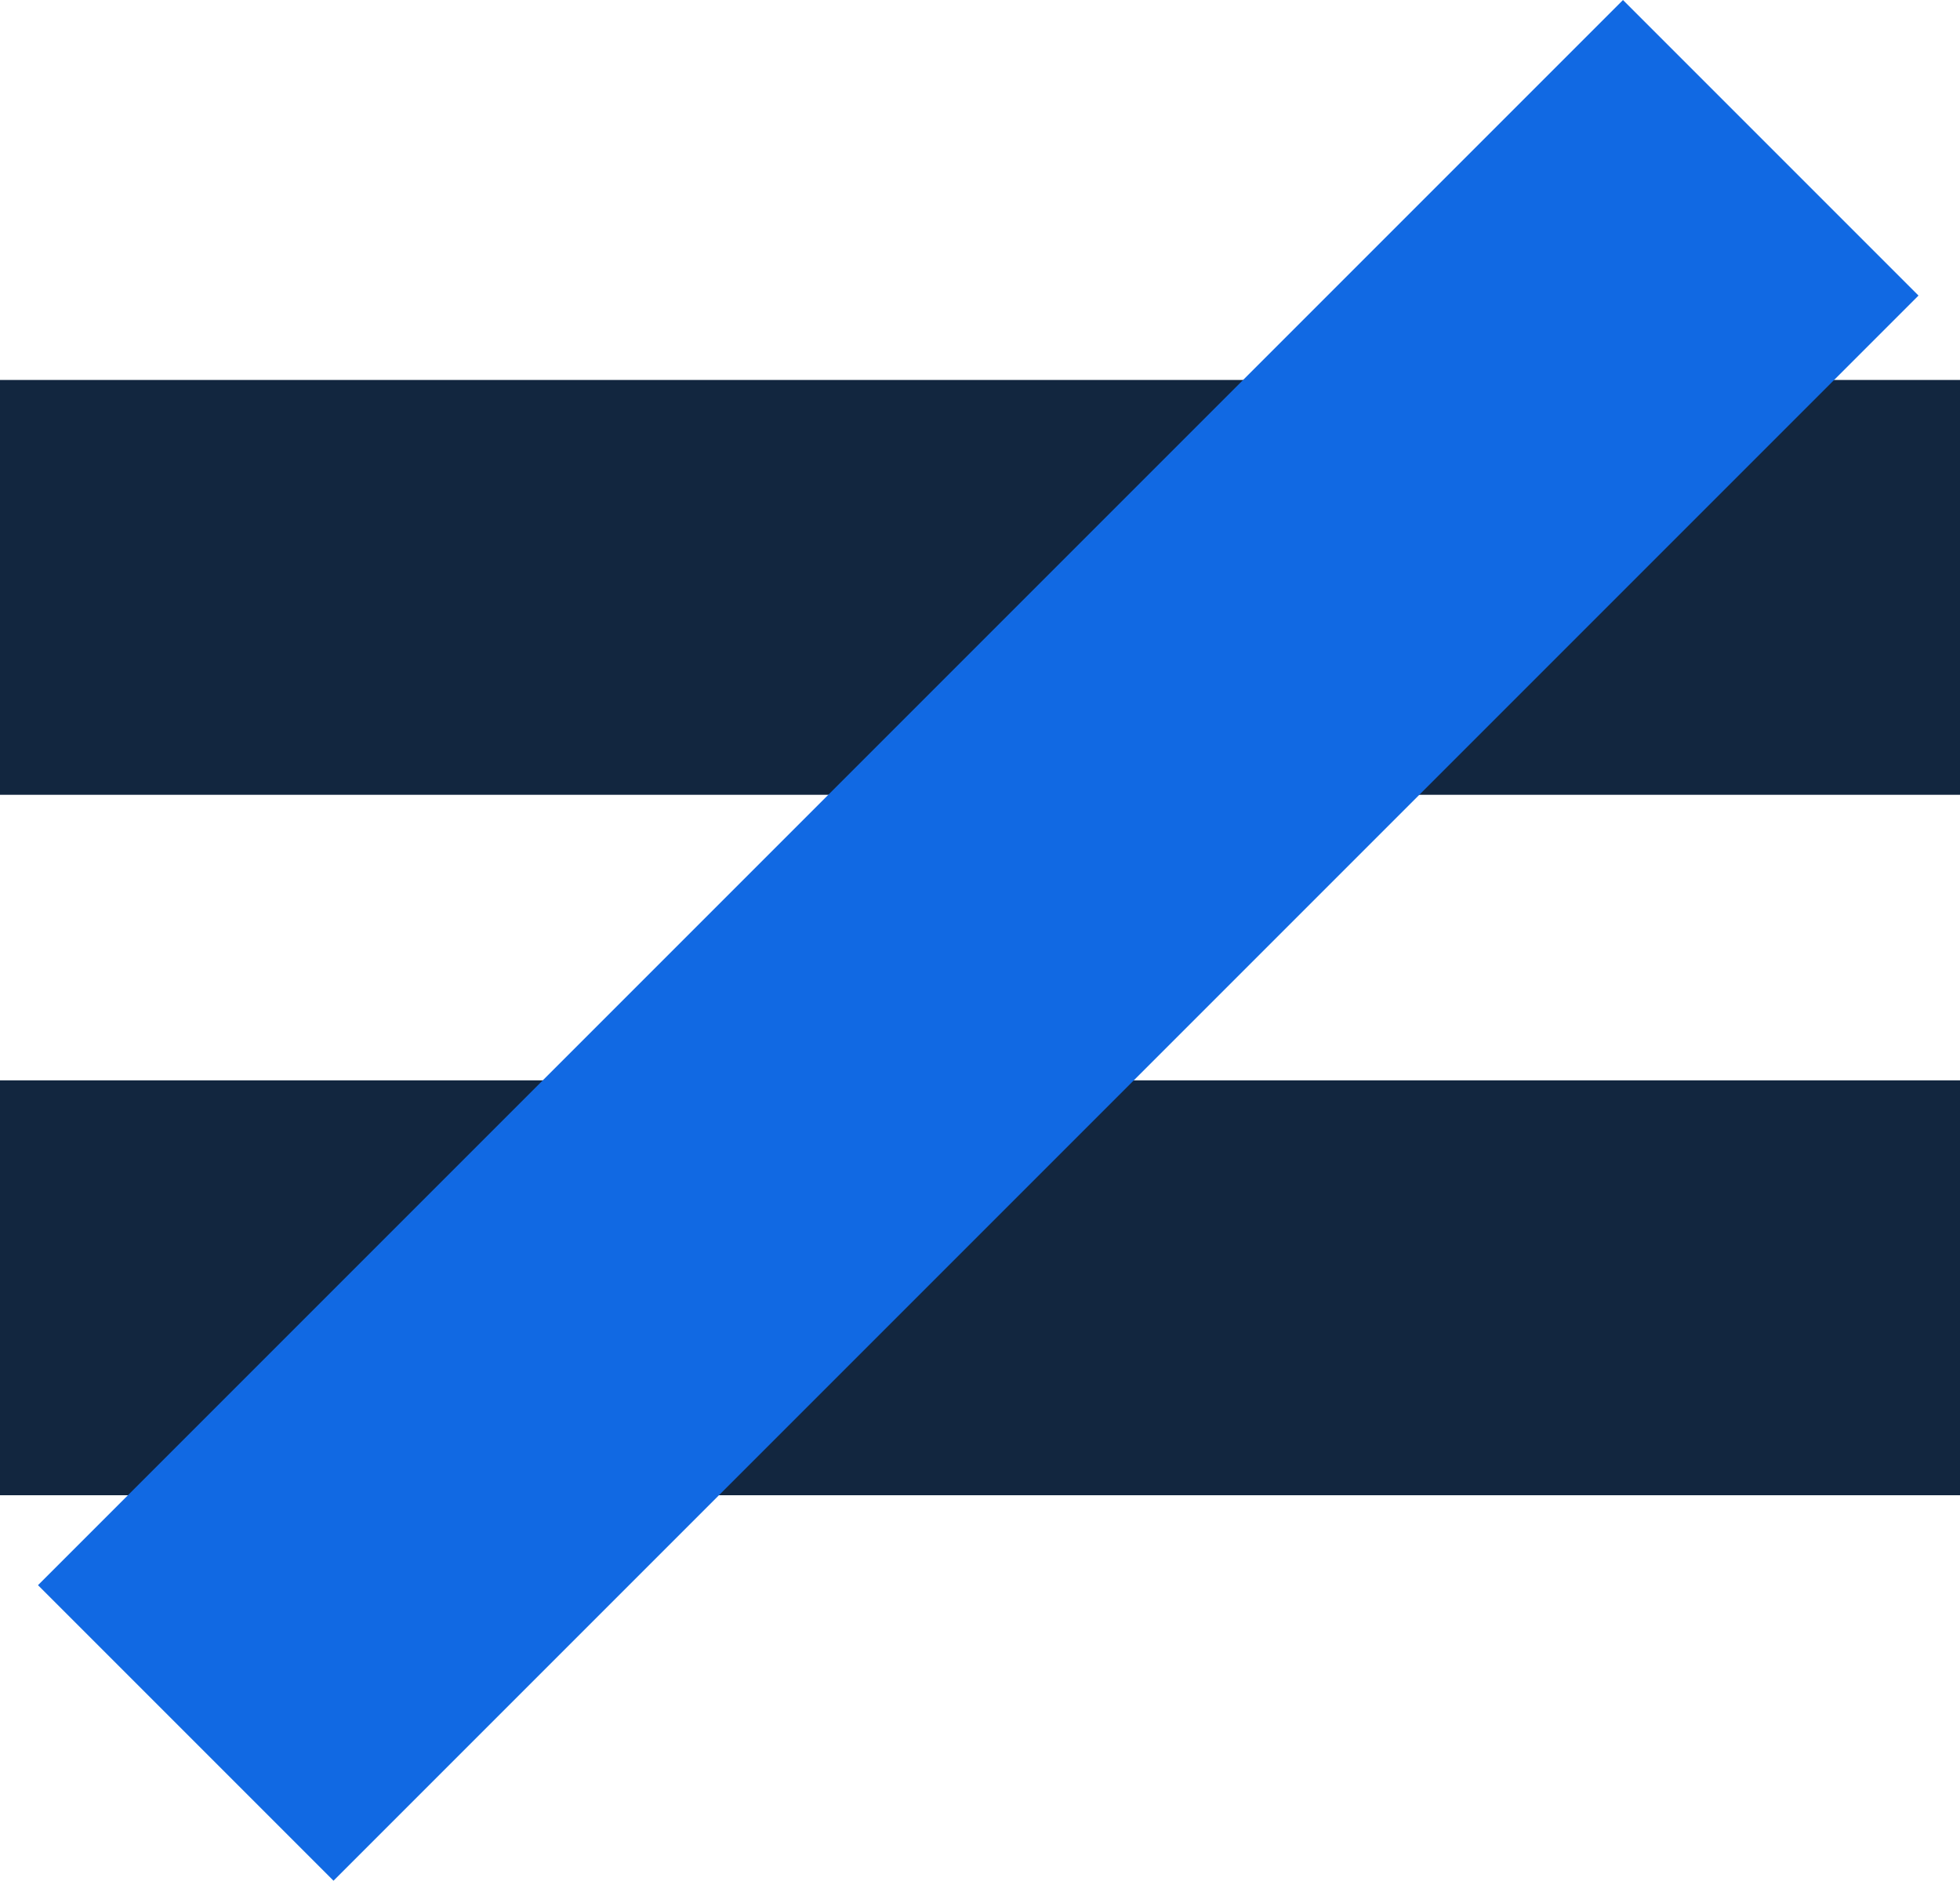 <svg xmlns="http://www.w3.org/2000/svg" width="51.59" height="49.497" viewBox="0 0 51.59 49.497">
  <g id="Grupo_157734" data-name="Grupo 157734" transform="translate(-732 -2042)">
    <path id="Trazado_130912" data-name="Trazado 130912" d="M56.965-30.738H5.375V-41.656h51.59Zm0,18.435H5.375V-23.222h51.59Z" transform="translate(726.625 2093.656)" fill="#12263f"/>
    <rect id="Rectángulo_37711" data-name="Rectángulo 37711" width="59" height="11" transform="translate(733 2083.72) rotate(-45)" fill="#1169e3"/>
  </g>
</svg>
